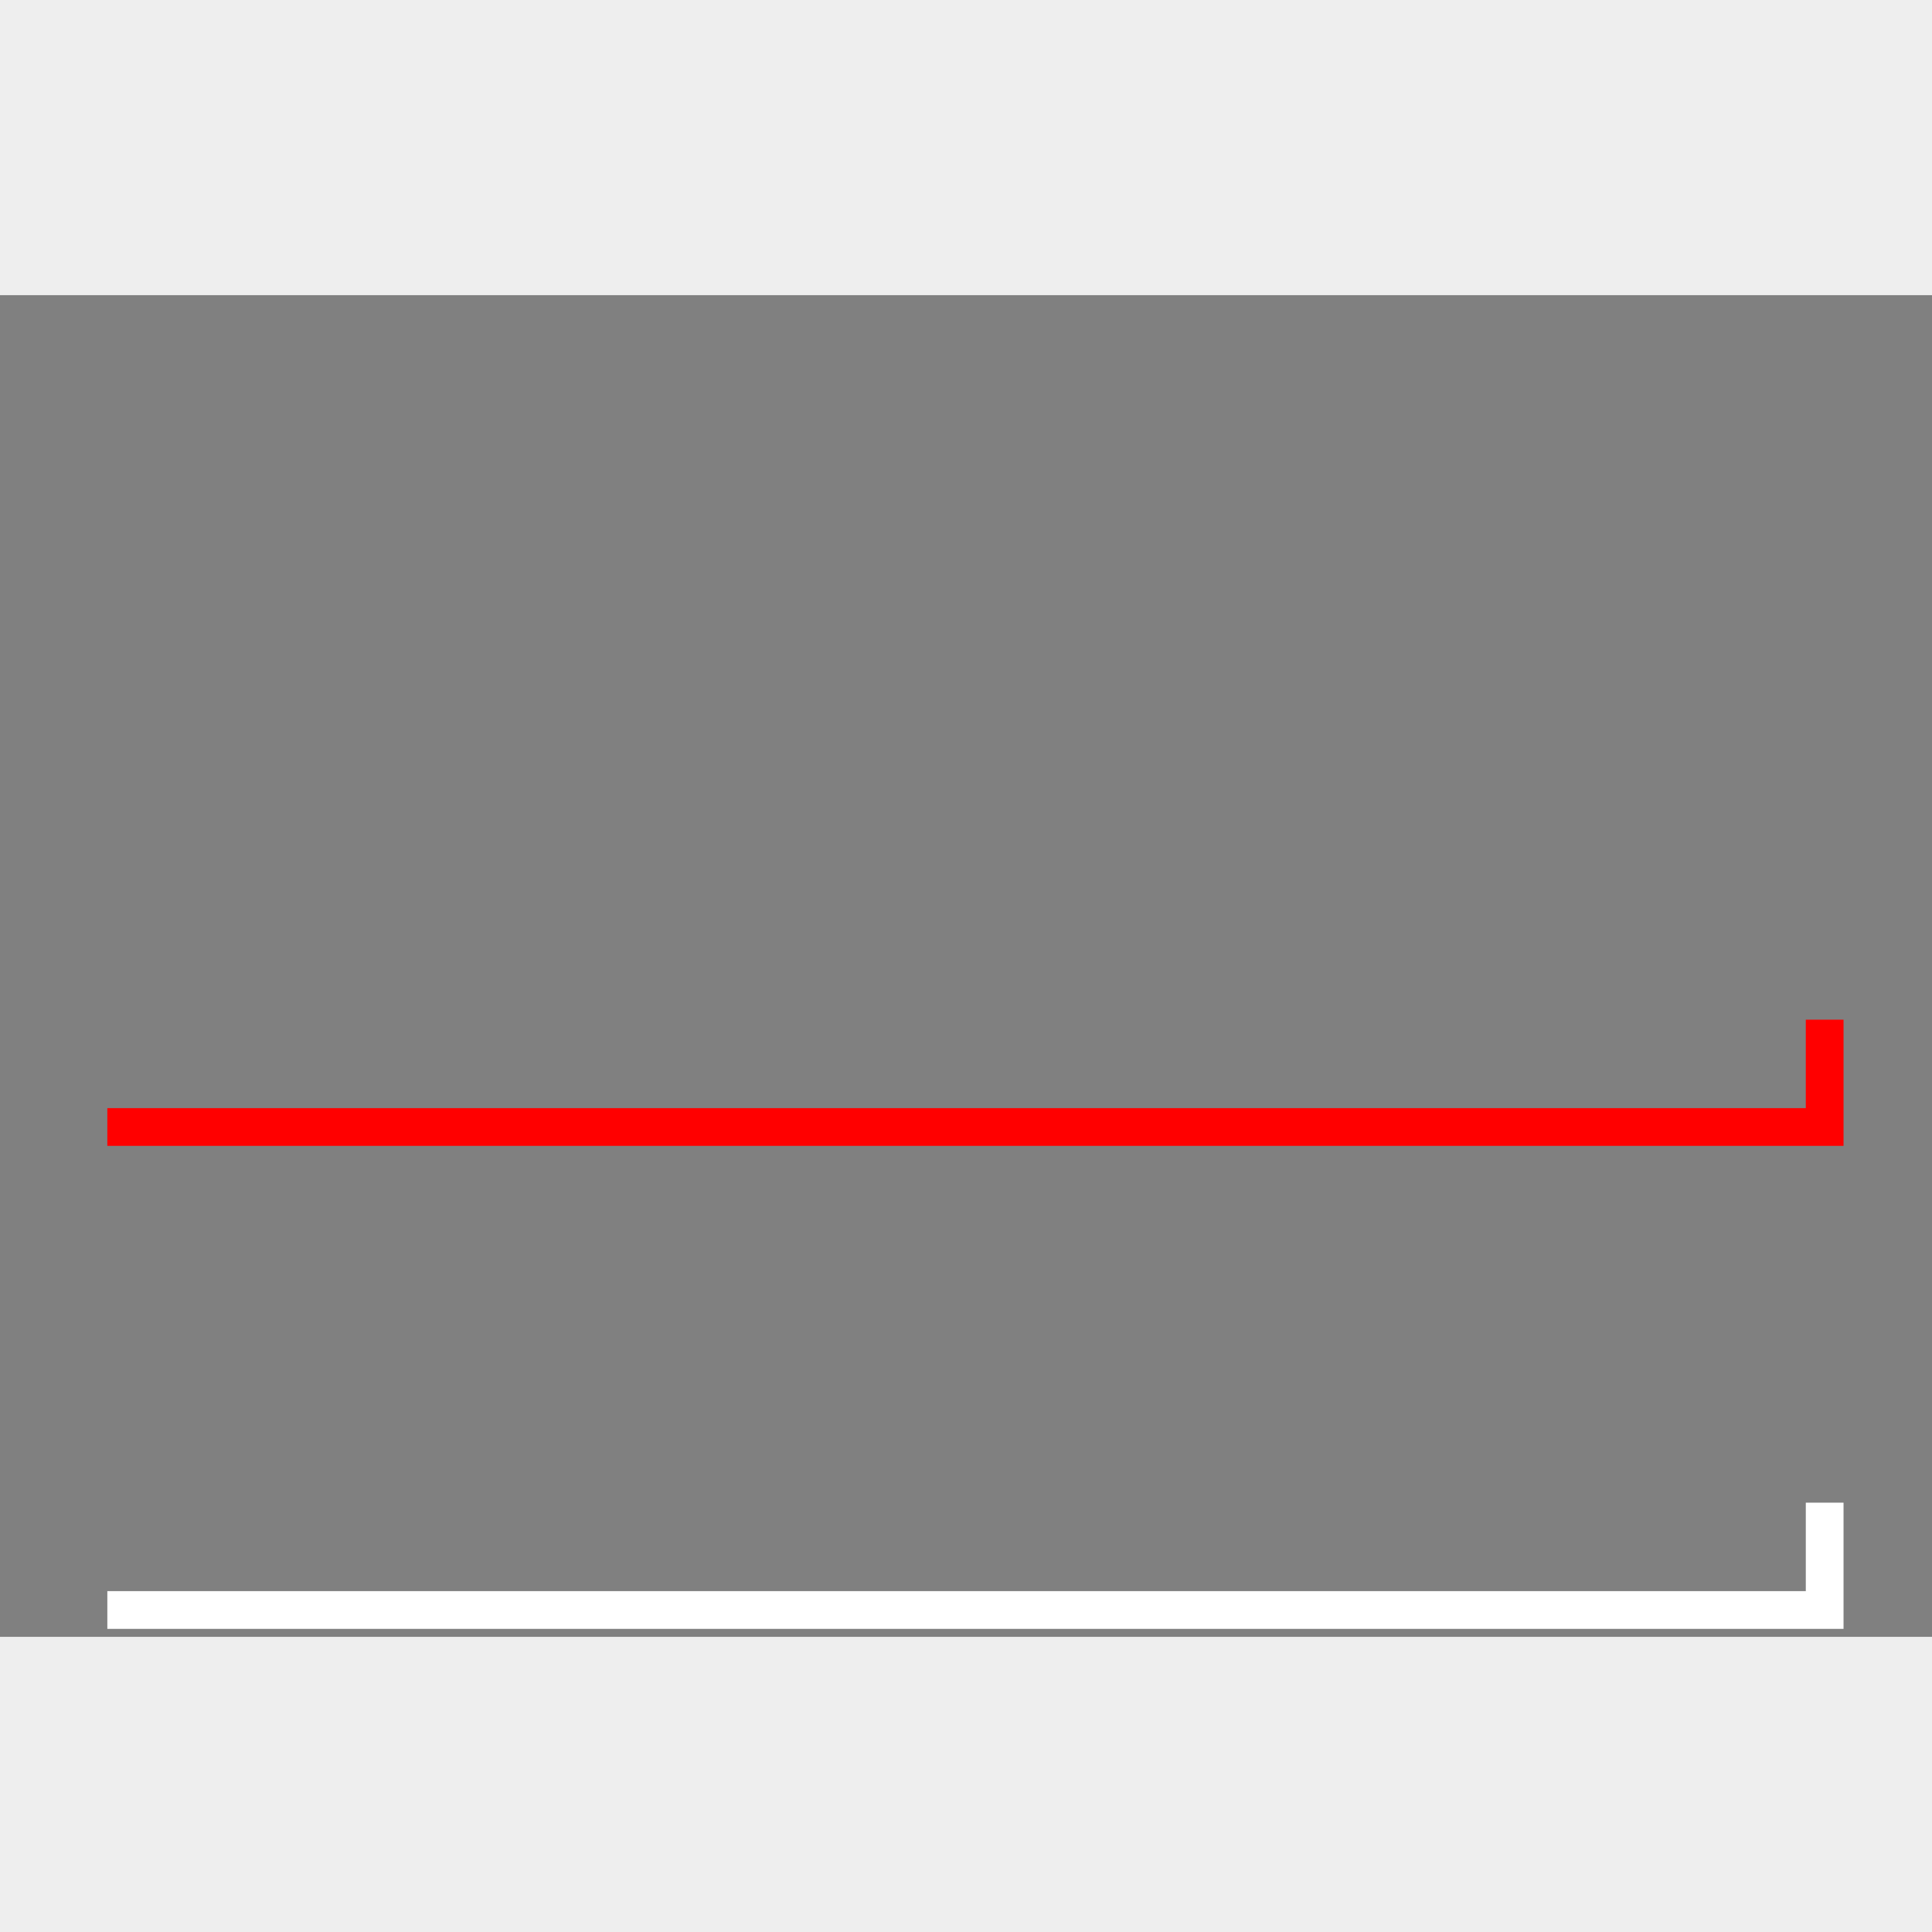 <?xml version="1.0" standalone="no"?>
<!DOCTYPE svg PUBLIC "-//W3C//DTD SVG 1.1//EN" "http://www.w3.org/Graphics/SVG/1.1/DTD/svg11.dtd">
<svg width="256px" height="256px" version="1.1" xmlns="http://www.w3.org/2000/svg" xmlns:inkscape="http://www.inkscape.org/namespaces/inkscape">
<rect x="0" y="0" width="256px" height="256px" fill="#eeeeee"/>
<g id="frame" inkscape:groupmode="layer" inkscape:label="frame">
<path d="M0.0 216.889 L256.0 216.889 L256.0 39.111 L0.0 39.111 L0.0 216.889" stroke-dasharray="" fill="#808080" fill-opacity="1.0" stroke="none" stroke-opacity="1.0" stroke-width="0.0px" stroke-linecap="butt" stroke-linejoin="miter" stroke-dashoffset="0.0px"/>
</g>
<g id="bug" inkscape:groupmode="layer" inkscape:label="bug">
<path d="M14.222 213.333 L241.778 213.333 L241.778 199.111" stroke-dasharray="" fill="none" fill-opacity="1.0" stroke="#ffffff" stroke-opacity="1.0" stroke-width="5.0px" stroke-linecap="butt" stroke-linejoin="miter" stroke-dashoffset="0.0px"/>
<path d="M14.222 192.0 L241.778 192.0 L241.778 177.778" stroke-dasharray="" fill="none" fill-opacity="1.0" stroke="#ff0000" stroke-opacity="1.0" stroke-width="0.0px" stroke-linecap="butt" stroke-linejoin="miter" stroke-dashoffset="0.0px"/>
<path d="M14.222 170.667 L241.778 170.667 L241.778 156.444" stroke-dasharray="" fill="none" fill-opacity="1.0" stroke="#ff0000" stroke-opacity="0.0" stroke-width="5.0px" stroke-linecap="butt" stroke-linejoin="miter" stroke-dashoffset="0.0px"/>
<path d="M14.222 149.333 L241.778 149.333 L241.778 135.111" stroke-dasharray="" fill="none" fill-opacity="1.0" stroke="#ff0000" stroke-opacity="1.0" stroke-width="5.0px" stroke-linecap="butt" stroke-linejoin="miter" stroke-dashoffset="0.0px"/>
</g>
</svg>